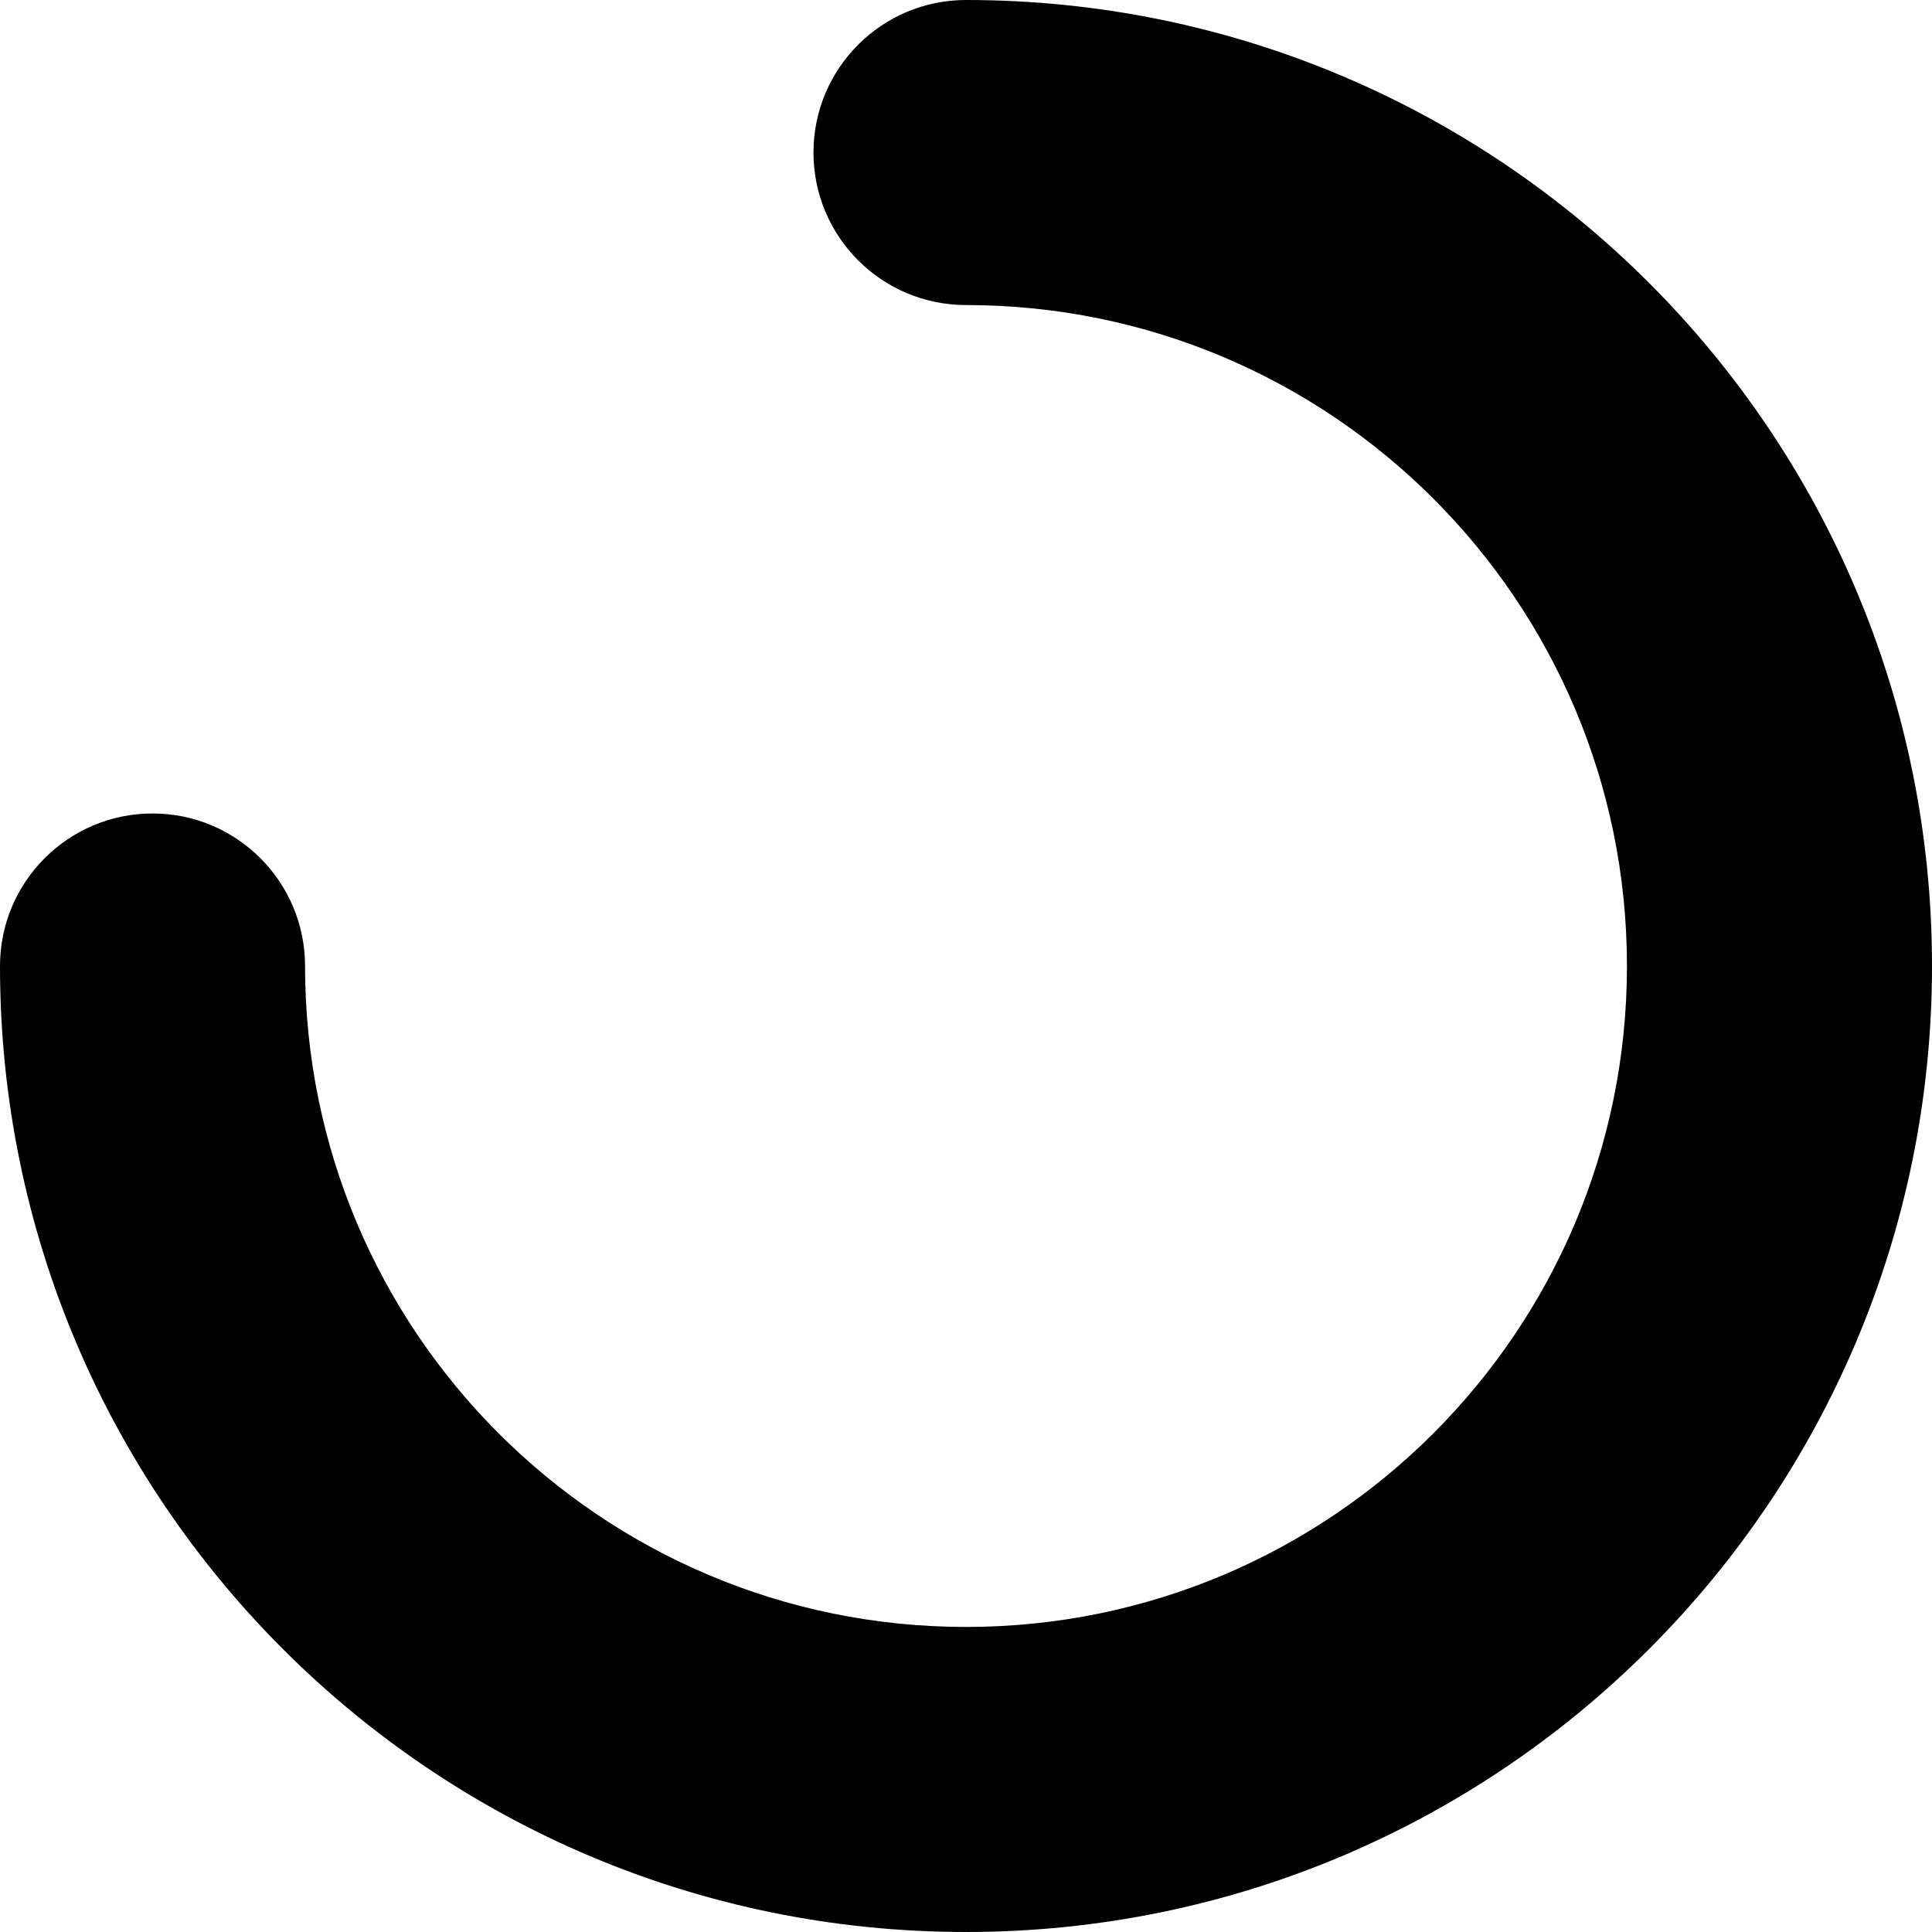 <svg width="1em" height="1em" viewBox="0 0 19 19" fill="current" xmlns="http://www.w3.org/2000/svg">
  <path
    fill-rule="evenodd"
    clip-rule="evenodd"
    d="M9.5 16C13.09 16 16 13.09 16 9.5C16 5.91 13.09 3 9.5 3C8.672 3 8 2.328 8 1.5C8 0.672 8.672 2.91176e-06 9.5 2.98418e-06C14.747 3.44286e-06 19 4.253 19 9.5C19 14.747 14.747 19 9.5 19C4.253 19 3.71835e-07 14.747 8.30516e-07 9.5C9.0294e-07 8.672 0.672 8 1.5 8C2.328 8 3 8.672 3 9.5C3 13.09 5.91 16 9.5 16Z"
    fill="current"
  />
</svg>